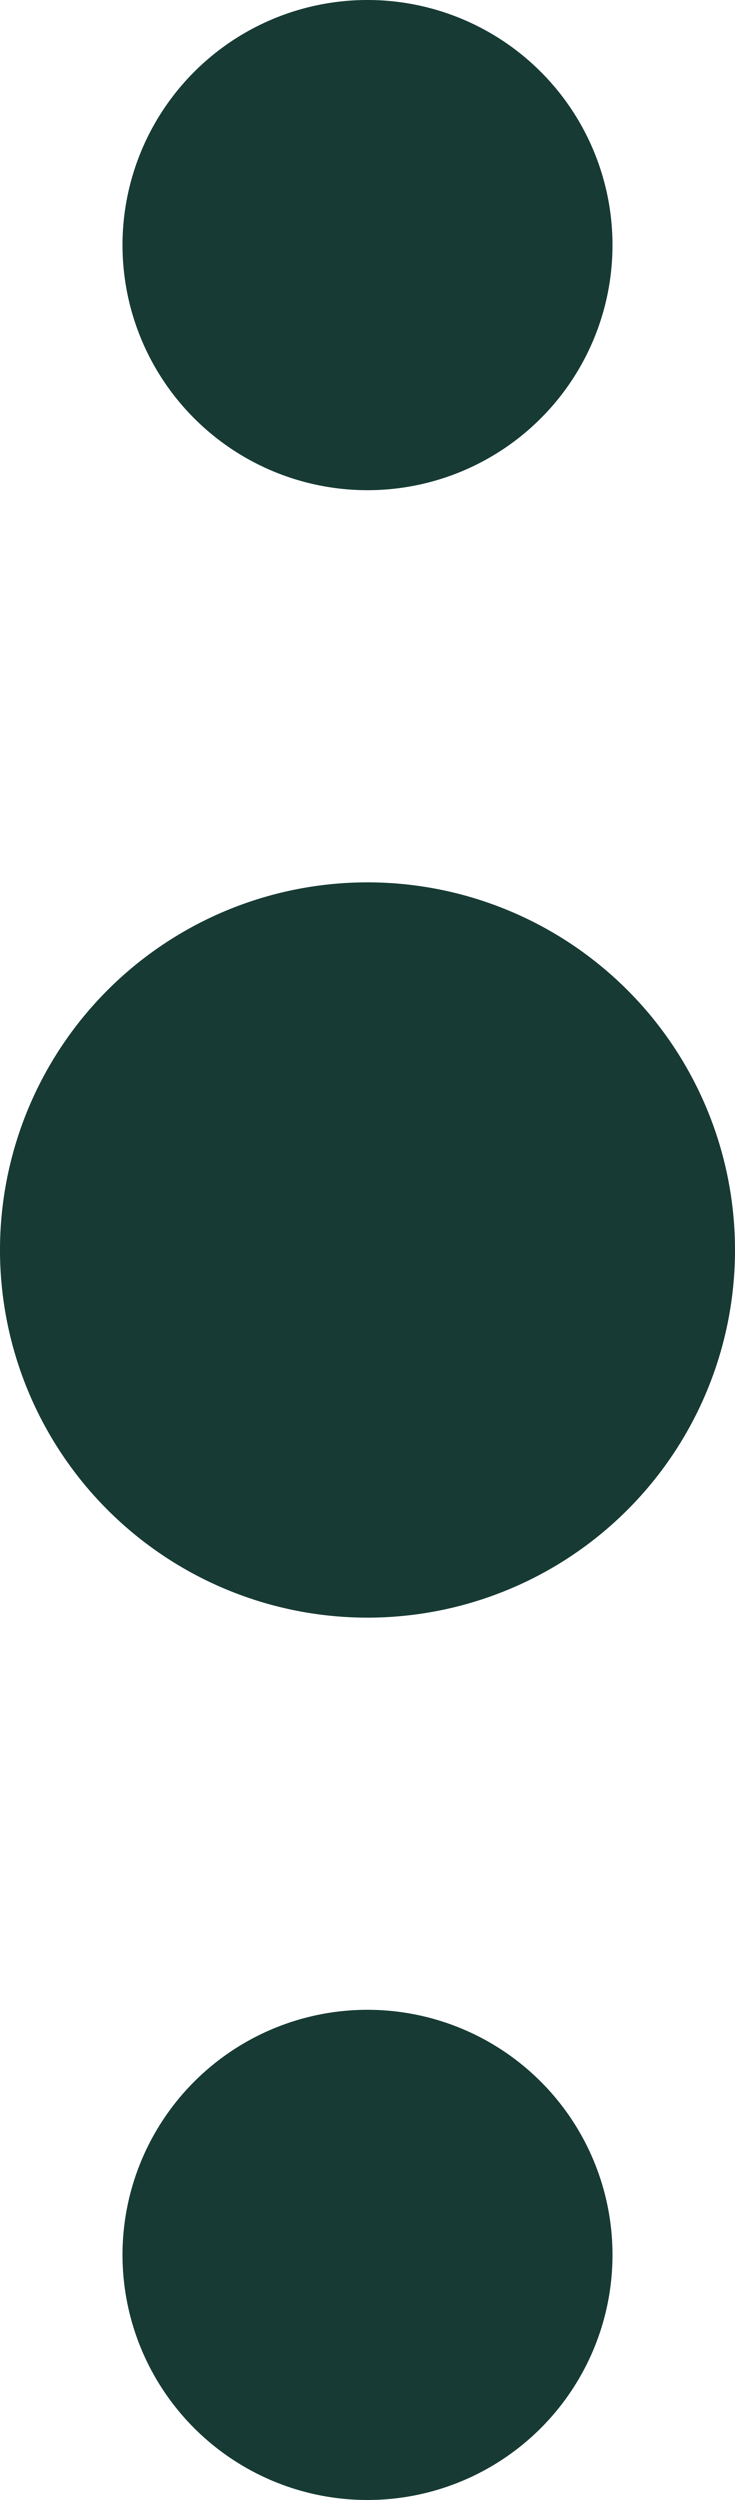 <svg xmlns="http://www.w3.org/2000/svg" width="30" height="102" viewBox="1441.55 4516.5 30 102"><g data-name="-"><path d="M1456.6 4516.5a10 10 0 1 1-.1 0zM1456.6 4598.5a10 10 0 1 1-.1 0zM1456.6 4552.5a15 15 0 1 1-.1 0z" fill="#173a34" fill-rule="evenodd" data-name="Ellipse"/></g></svg>
